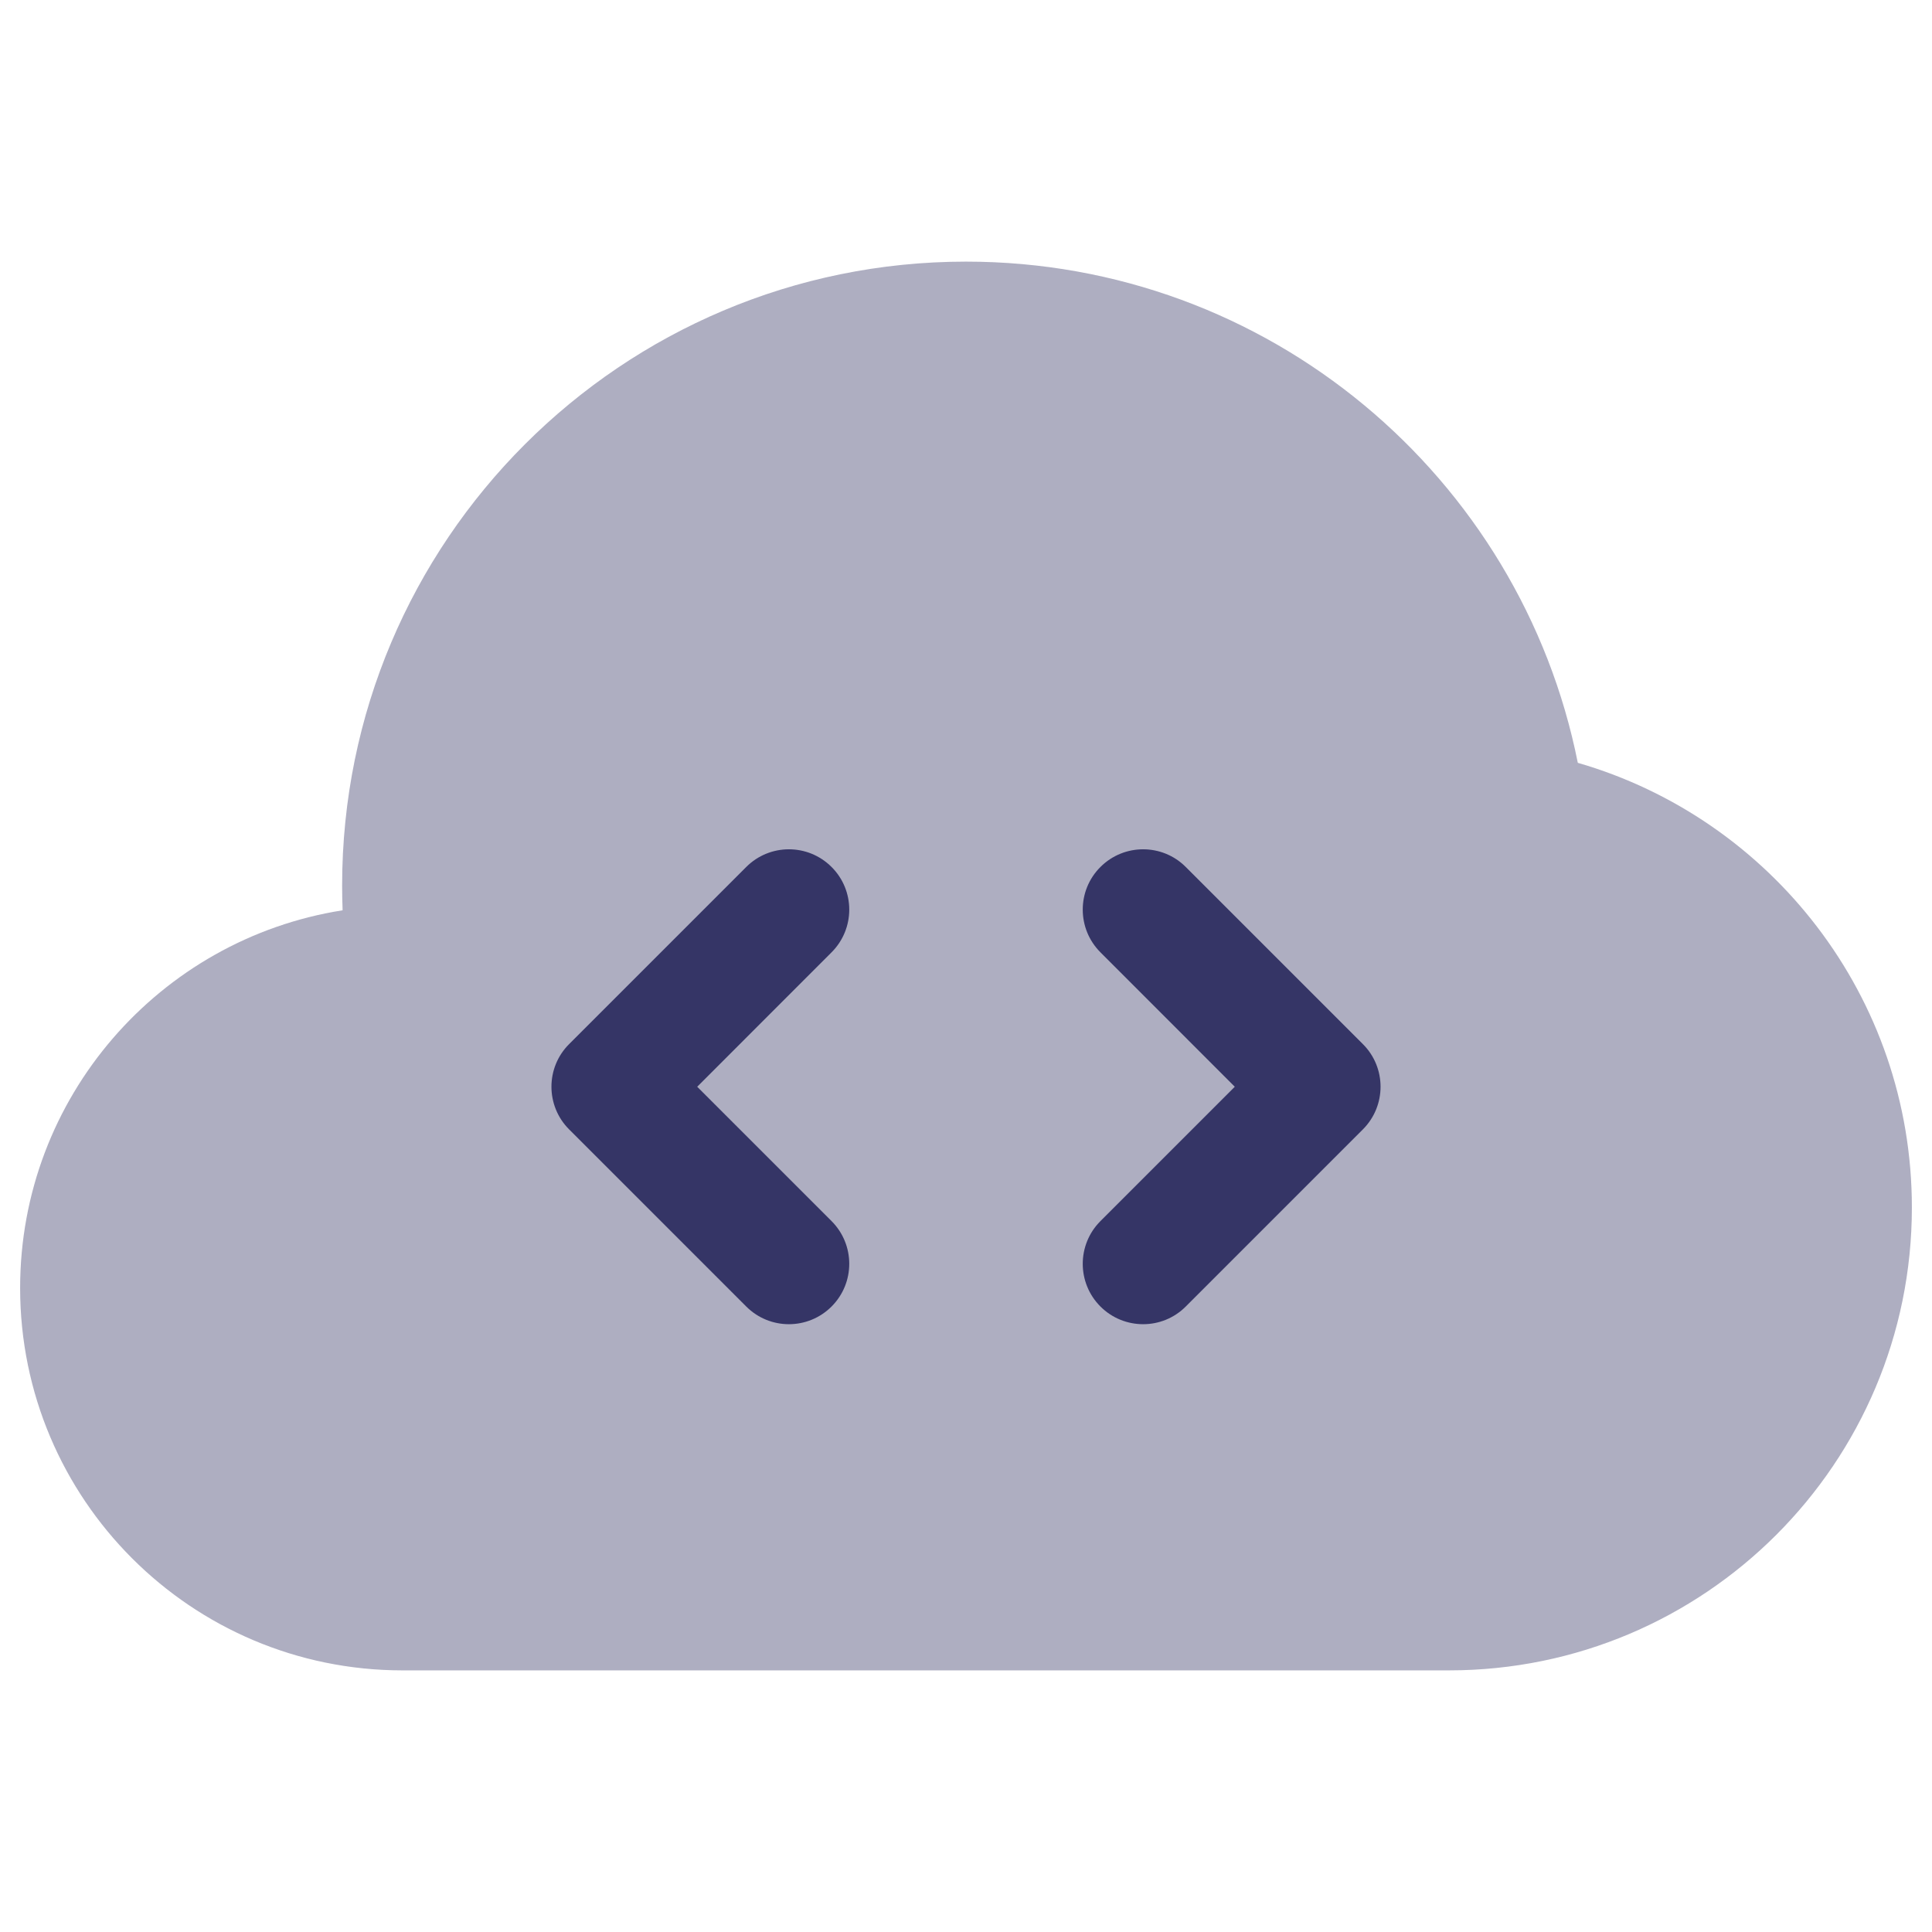<svg width="24" height="24" viewBox="0 0 24 24" fill="none" xmlns="http://www.w3.org/2000/svg">
<path opacity="0.4" d="M12 3.25C7.72 3.25 4.25 6.72 4.25 11C4.25 11.103 4.252 11.206 4.256 11.308C1.986 11.665 0.25 13.63 0.25 16C0.25 18.623 2.377 20.75 5 20.75H18C21.176 20.75 23.75 18.176 23.75 15C23.75 12.379 21.997 10.169 19.6 9.476C18.892 5.925 15.759 3.25 12 3.25Z" fill="#353566"/>
<path d="M10.33 11.83C10.623 11.537 10.623 11.062 10.33 10.77C10.037 10.477 9.563 10.477 9.27 10.77L7.07 12.97C6.777 13.262 6.777 13.737 7.07 14.03L9.27 16.23C9.563 16.523 10.037 16.523 10.33 16.23C10.623 15.937 10.623 15.462 10.33 15.169L8.661 13.5L10.33 11.83Z" fill="#353566"/>
<path d="M14.73 10.77C14.438 10.477 13.963 10.477 13.67 10.77C13.377 11.062 13.377 11.537 13.67 11.83L15.339 13.5L13.67 15.169C13.377 15.462 13.377 15.937 13.67 16.23C13.963 16.523 14.438 16.523 14.73 16.23L16.93 14.03C17.223 13.737 17.223 13.262 16.93 12.97L14.73 10.77Z" fill="#353566"/>
</svg>
